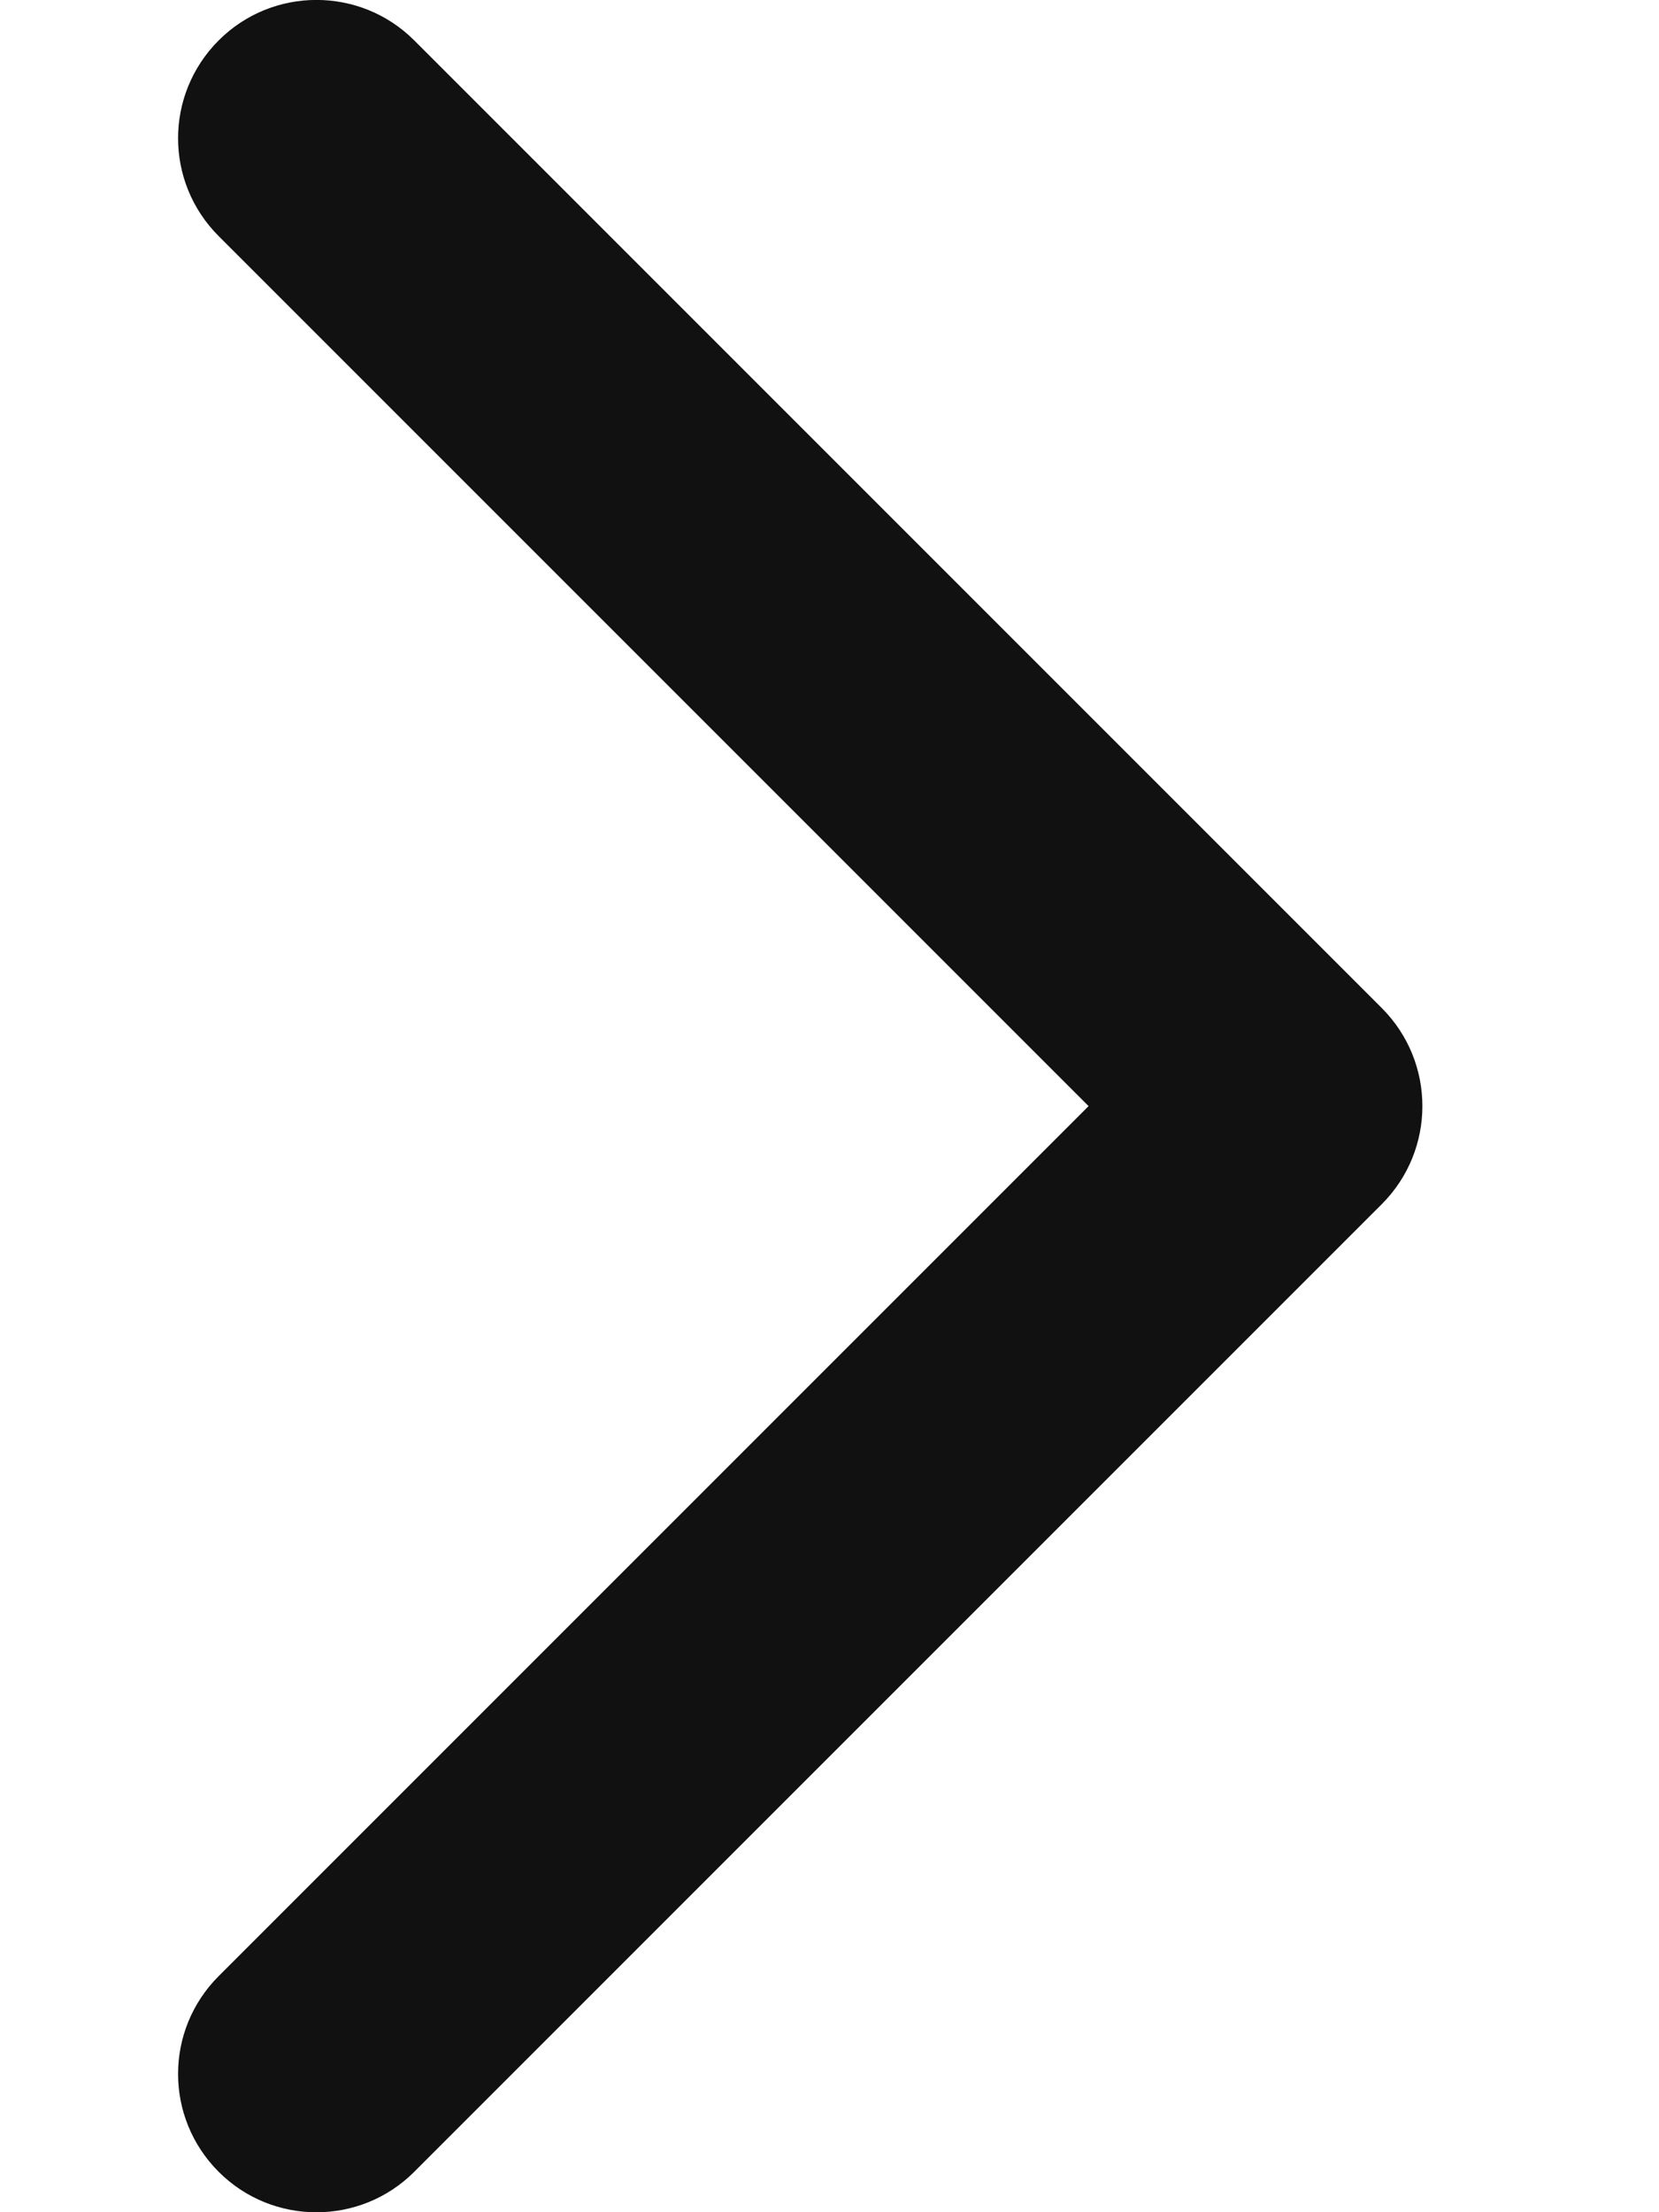 <svg width="6" height="8" viewBox="0 0 6 8" fill="none" xmlns="http://www.w3.org/2000/svg">
<path d="M0.791 0.146C0.595 0.342 0.595 0.658 0.791 0.854L3.937 4L0.791 7.146C0.595 7.342 0.595 7.658 0.791 7.854C0.986 8.049 1.303 8.049 1.498 7.854L4.998 4.354C5.193 4.158 5.193 3.842 4.998 3.646L1.498 0.146C1.303 -0.049 0.986 -0.049 0.791 0.146Z" fill="#111111"/>
</svg>
